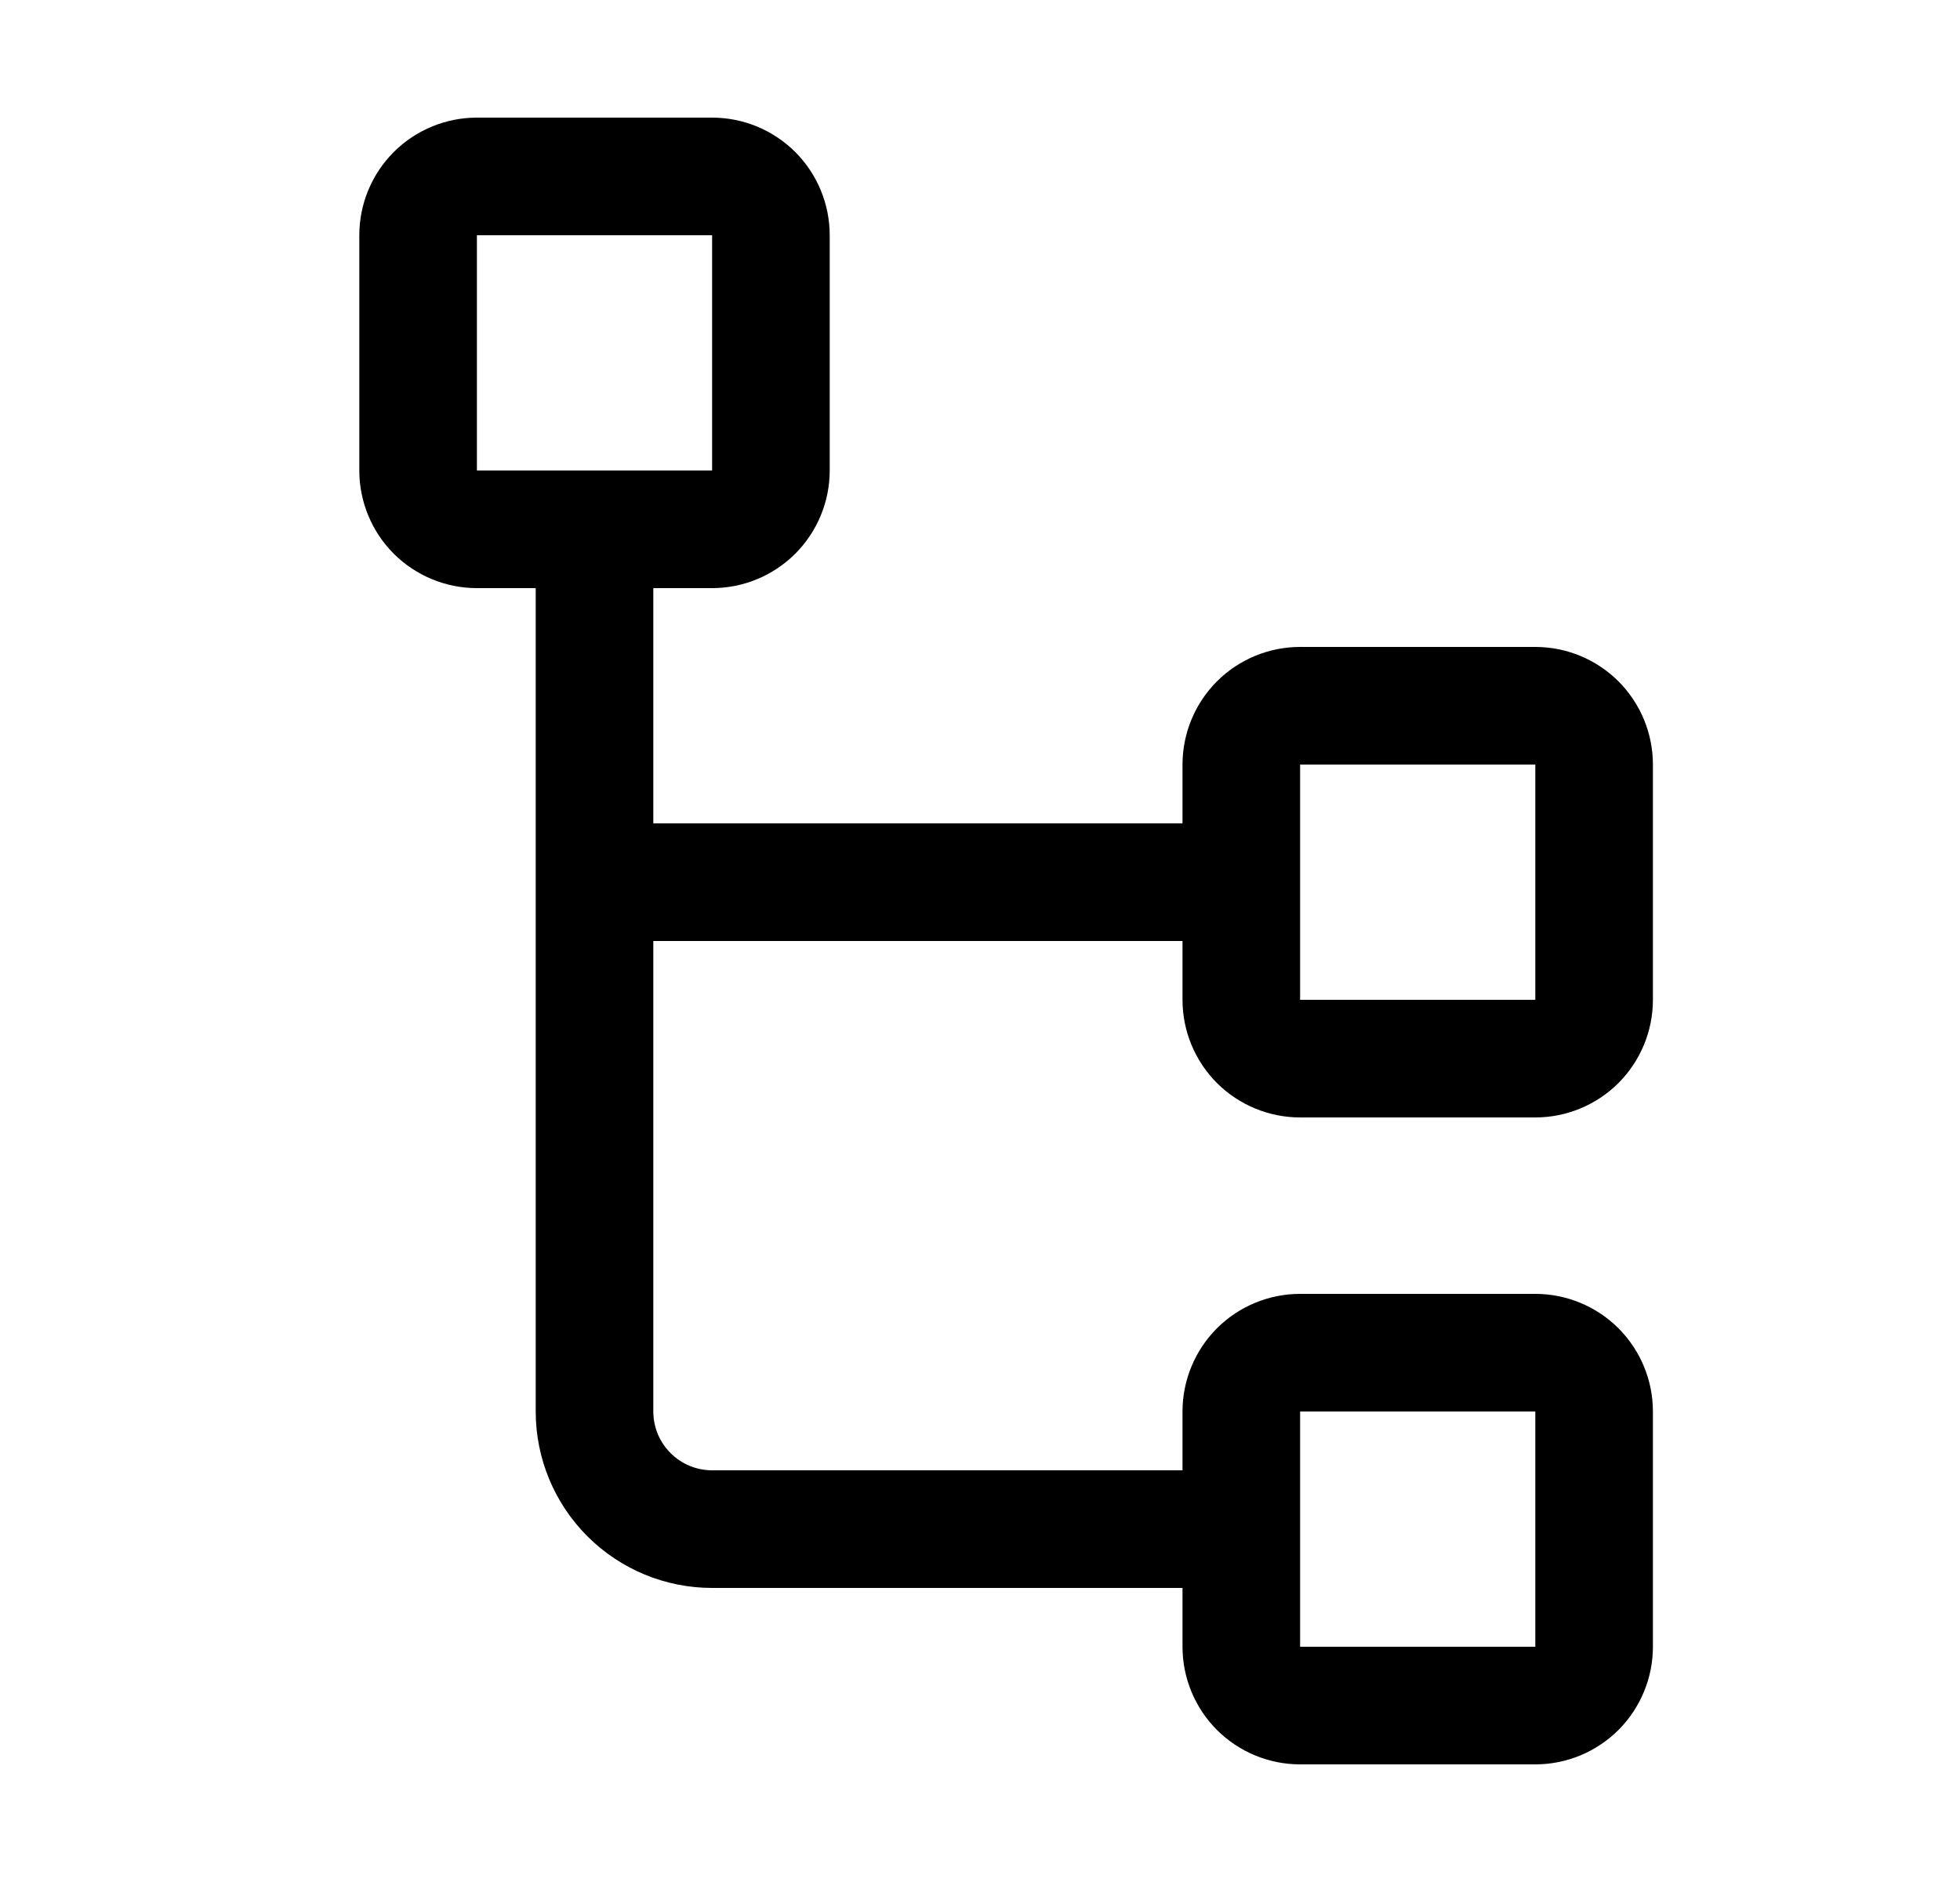 <svg width="25" height="24" viewBox="0 0 25 24" fill="none" xmlns="http://www.w3.org/2000/svg">
<path d="M16.583 14.25H19.583C19.981 14.25 20.362 14.092 20.644 13.811C20.925 13.529 21.083 13.148 21.083 12.75V9.75C21.083 9.352 20.925 8.971 20.644 8.689C20.362 8.408 19.981 8.25 19.583 8.25H16.583C16.185 8.25 15.804 8.408 15.522 8.689C15.241 8.971 15.083 9.352 15.083 9.75V10.5H8.333V7.5H9.083C9.481 7.5 9.862 7.342 10.144 7.061C10.425 6.779 10.583 6.398 10.583 6V3C10.583 2.602 10.425 2.221 10.144 1.939C9.862 1.658 9.481 1.5 9.083 1.5H6.083C5.685 1.5 5.304 1.658 5.022 1.939C4.741 2.221 4.583 2.602 4.583 3V6C4.583 6.398 4.741 6.779 5.022 7.061C5.304 7.342 5.685 7.5 6.083 7.5H6.833V18C6.833 18.597 7.07 19.169 7.492 19.591C7.914 20.013 8.486 20.25 9.083 20.25H15.083V21C15.083 21.398 15.241 21.779 15.522 22.061C15.804 22.342 16.185 22.5 16.583 22.5H19.583C19.981 22.5 20.362 22.342 20.644 22.061C20.925 21.779 21.083 21.398 21.083 21V18C21.083 17.602 20.925 17.221 20.644 16.939C20.362 16.658 19.981 16.5 19.583 16.5H16.583C16.185 16.5 15.804 16.658 15.522 16.939C15.241 17.221 15.083 17.602 15.083 18V18.75H9.083C8.884 18.75 8.693 18.671 8.553 18.53C8.412 18.39 8.333 18.199 8.333 18V12H15.083V12.75C15.083 13.148 15.241 13.529 15.522 13.811C15.804 14.092 16.185 14.25 16.583 14.25ZM6.083 3H9.083V6H6.083V3ZM16.583 18H19.583V21H16.583V18ZM16.583 9.75H19.583V12.75H16.583V9.75Z" fill="black"/>
</svg>
